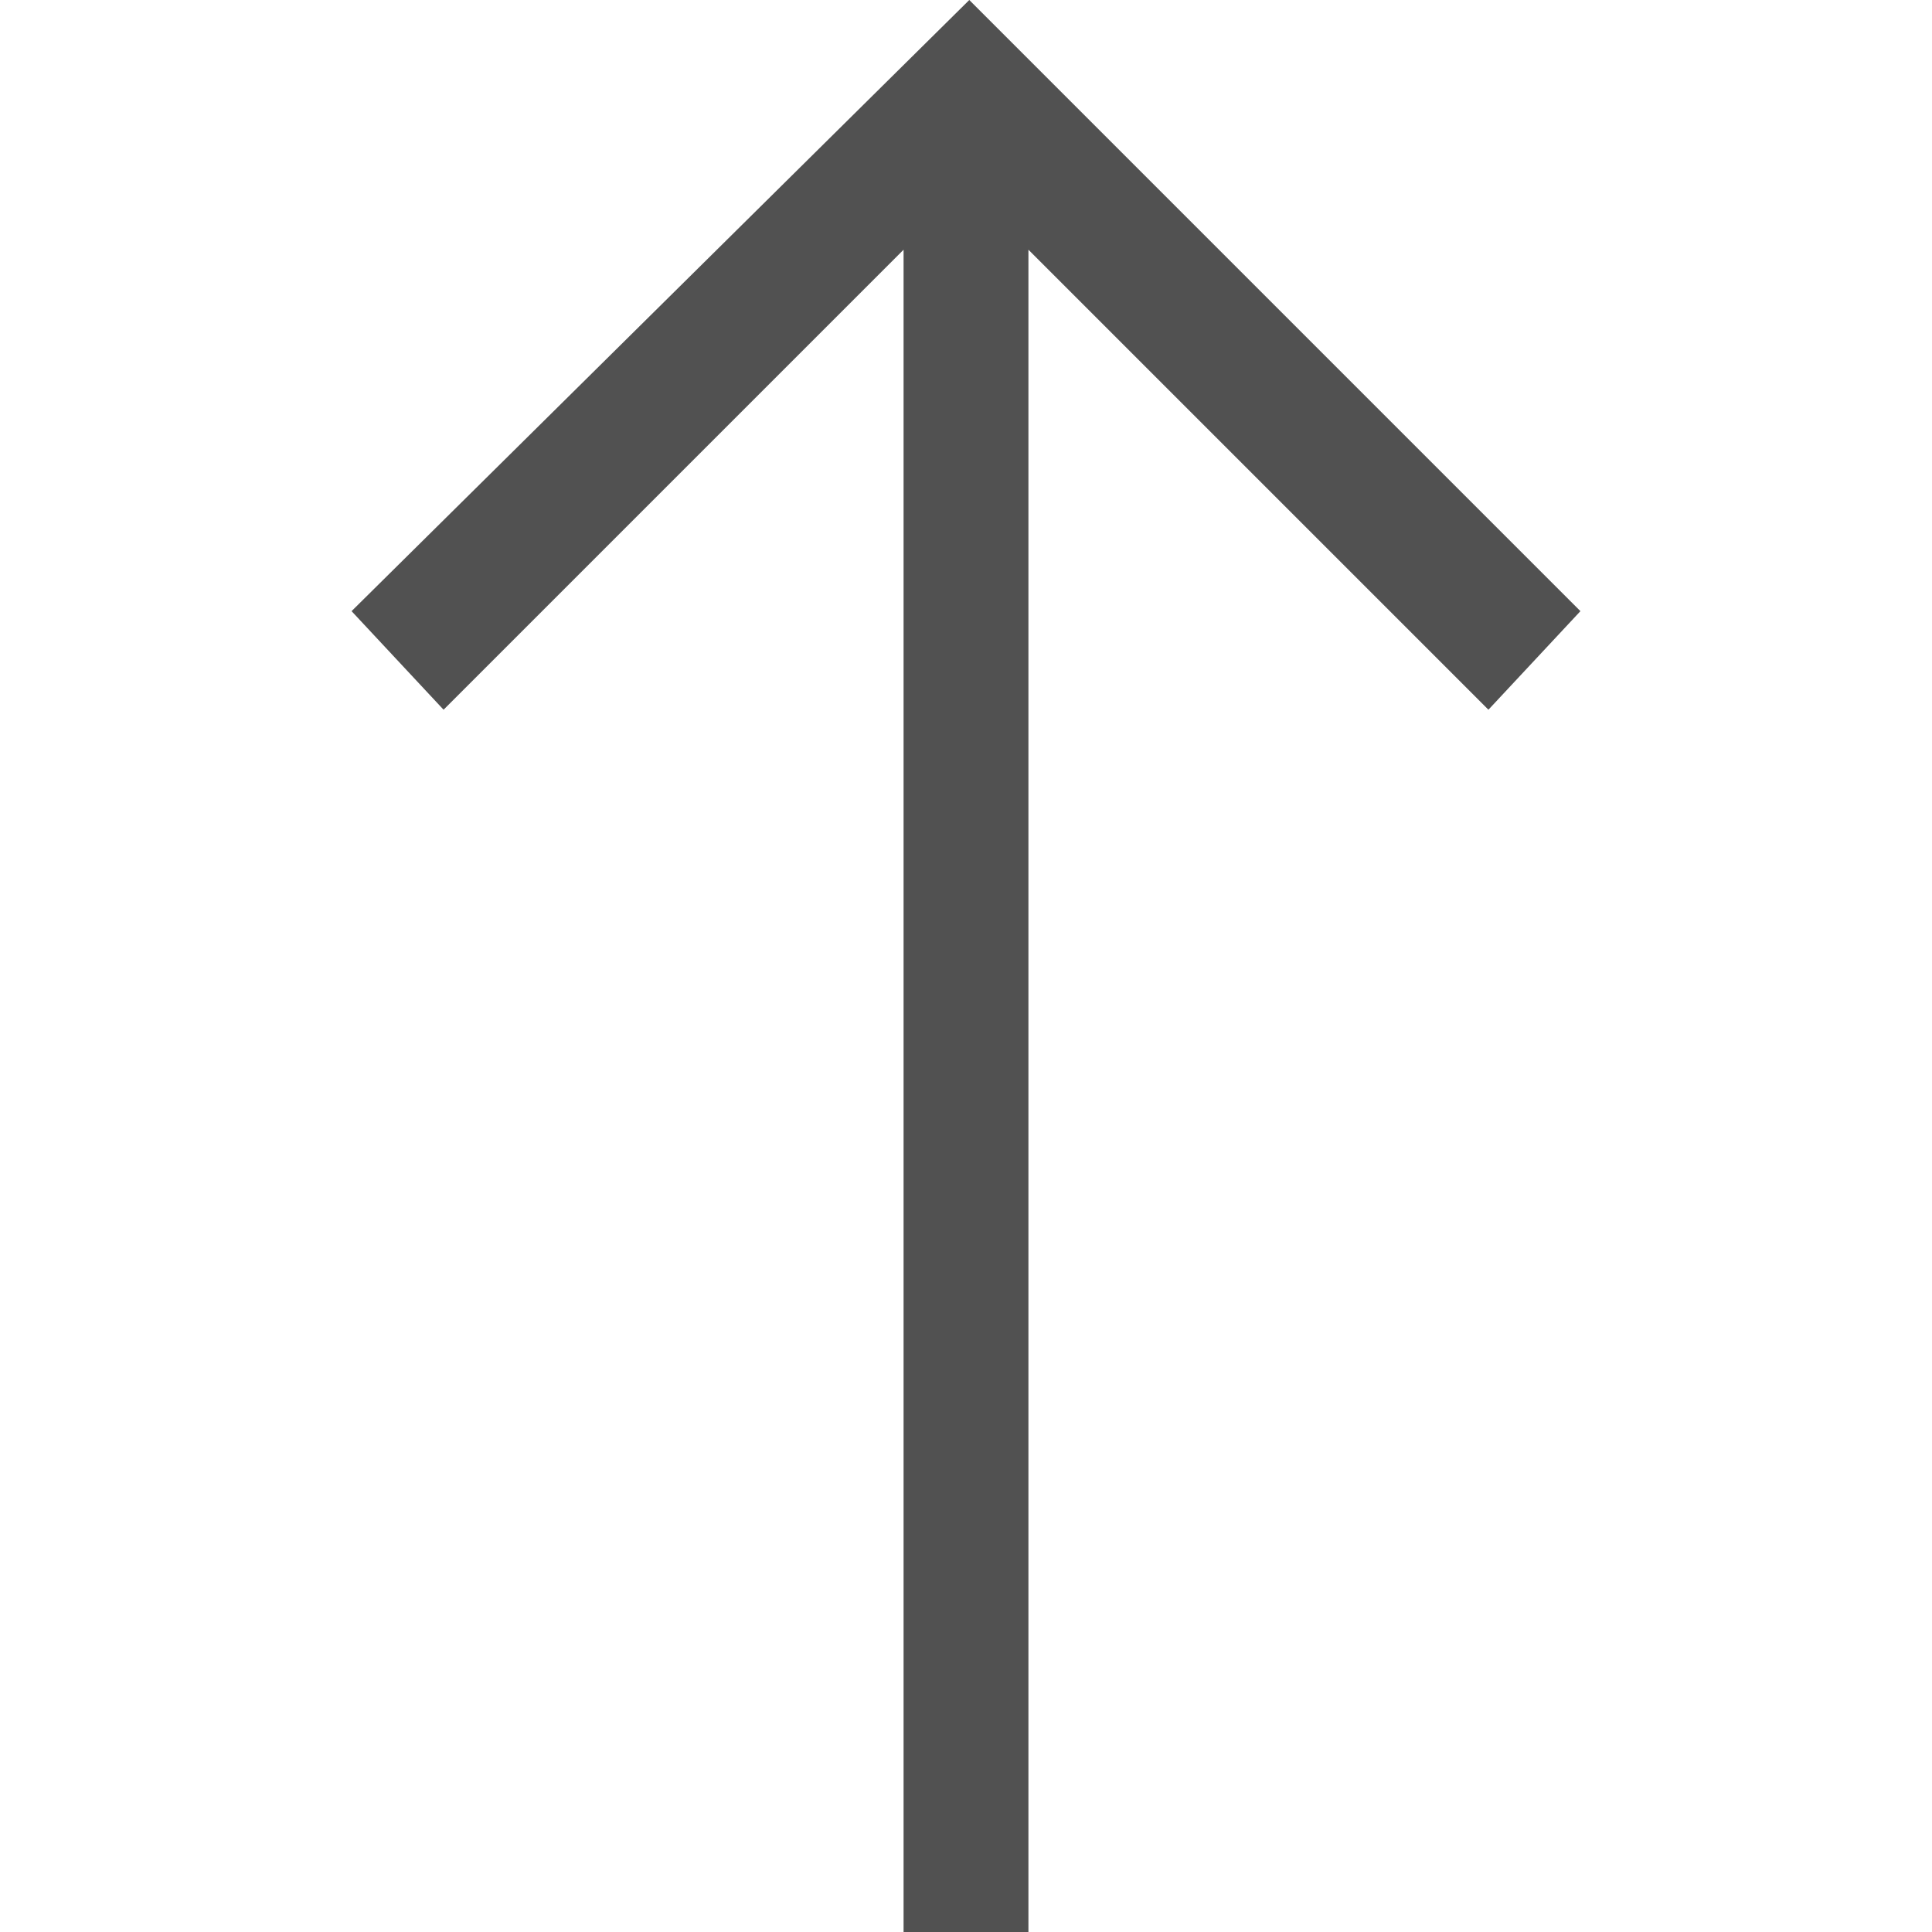 <?xml version="1.0" standalone="no"?><!DOCTYPE svg PUBLIC "-//W3C//DTD SVG 1.1//EN" "http://www.w3.org/Graphics/SVG/1.1/DTD/svg11.dtd"><svg t="1531448027907" class="icon" style="" viewBox="0 0 1024 1024" version="1.1" xmlns="http://www.w3.org/2000/svg" p-id="3200" xmlns:xlink="http://www.w3.org/1999/xlink" width="16" height="16"><defs><style type="text/css"></style></defs><path d="M837.66 323.918L513.741 0 186.34 323.918l48.762 52.245 243.81-243.81v891.646h66.177V132.354l243.81 243.81z" p-id="3201" fill="#515151"></path></svg>